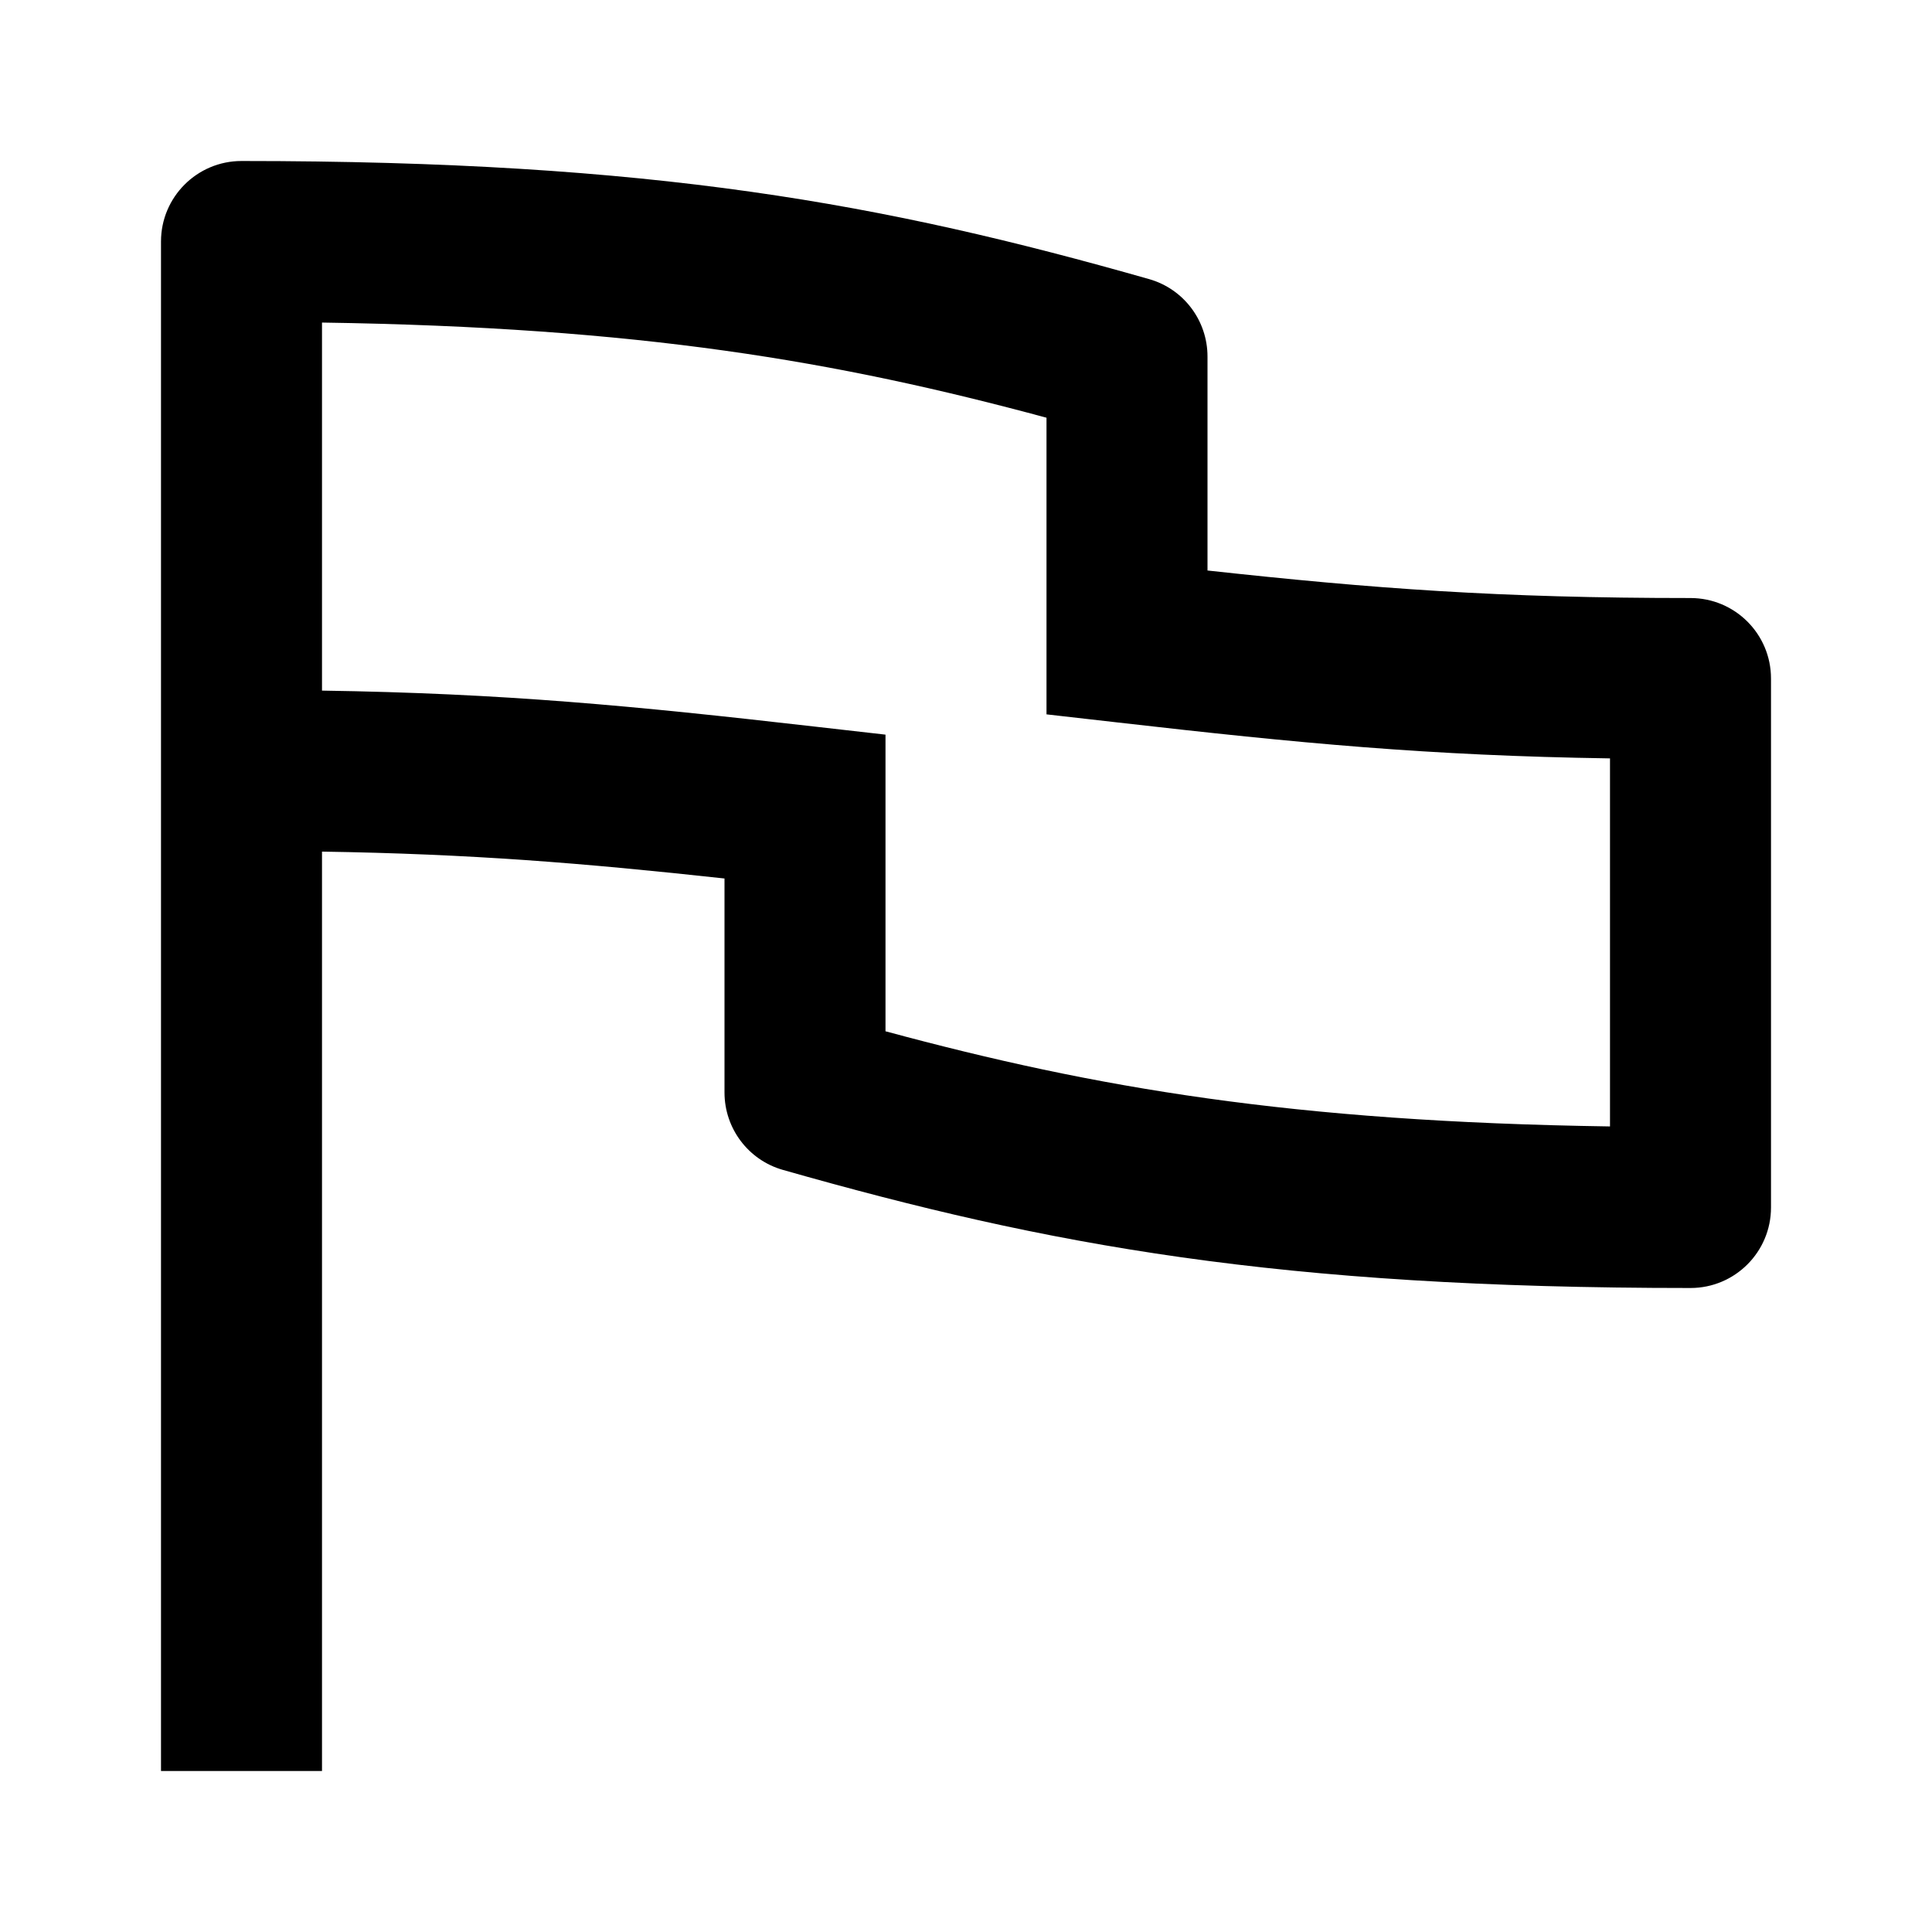 <svg width="24" height="24" viewBox="0 0 24 24" fill="none" xmlns="http://www.w3.org/2000/svg" class="ltr-4z3qvp e1svuwfo1" data-name="Flag" aria-hidden="true"><path fill-rule="evenodd" clip-rule="evenodd" d="M3 2C2.448 2 2 2.448 2 3V4V9.571V22H4L4 10.579C5.851 10.608 7.241 10.721 9 10.913V13.571C9 14.018 9.296 14.411 9.726 14.533C13.026 15.472 15.873 16 21 16C21.552 16 22 15.552 22 15V8.429C22 7.876 21.552 7.429 21 7.429C18.617 7.429 17.061 7.312 15 7.087V4.429C15 3.982 14.704 3.589 14.274 3.467C10.974 2.528 8.127 2 3 2ZM4 8.579C6.257 8.613 7.859 8.767 10.113 9.025L11 9.126V10.018V12.811C13.616 13.517 16.052 13.934 20 13.993V9.421C17.743 9.387 16.141 9.233 13.887 8.975L13 8.874V7.982V5.189C10.384 4.483 7.949 4.066 4 4.007V8.579Z" fill="currentColor"></path></svg>
